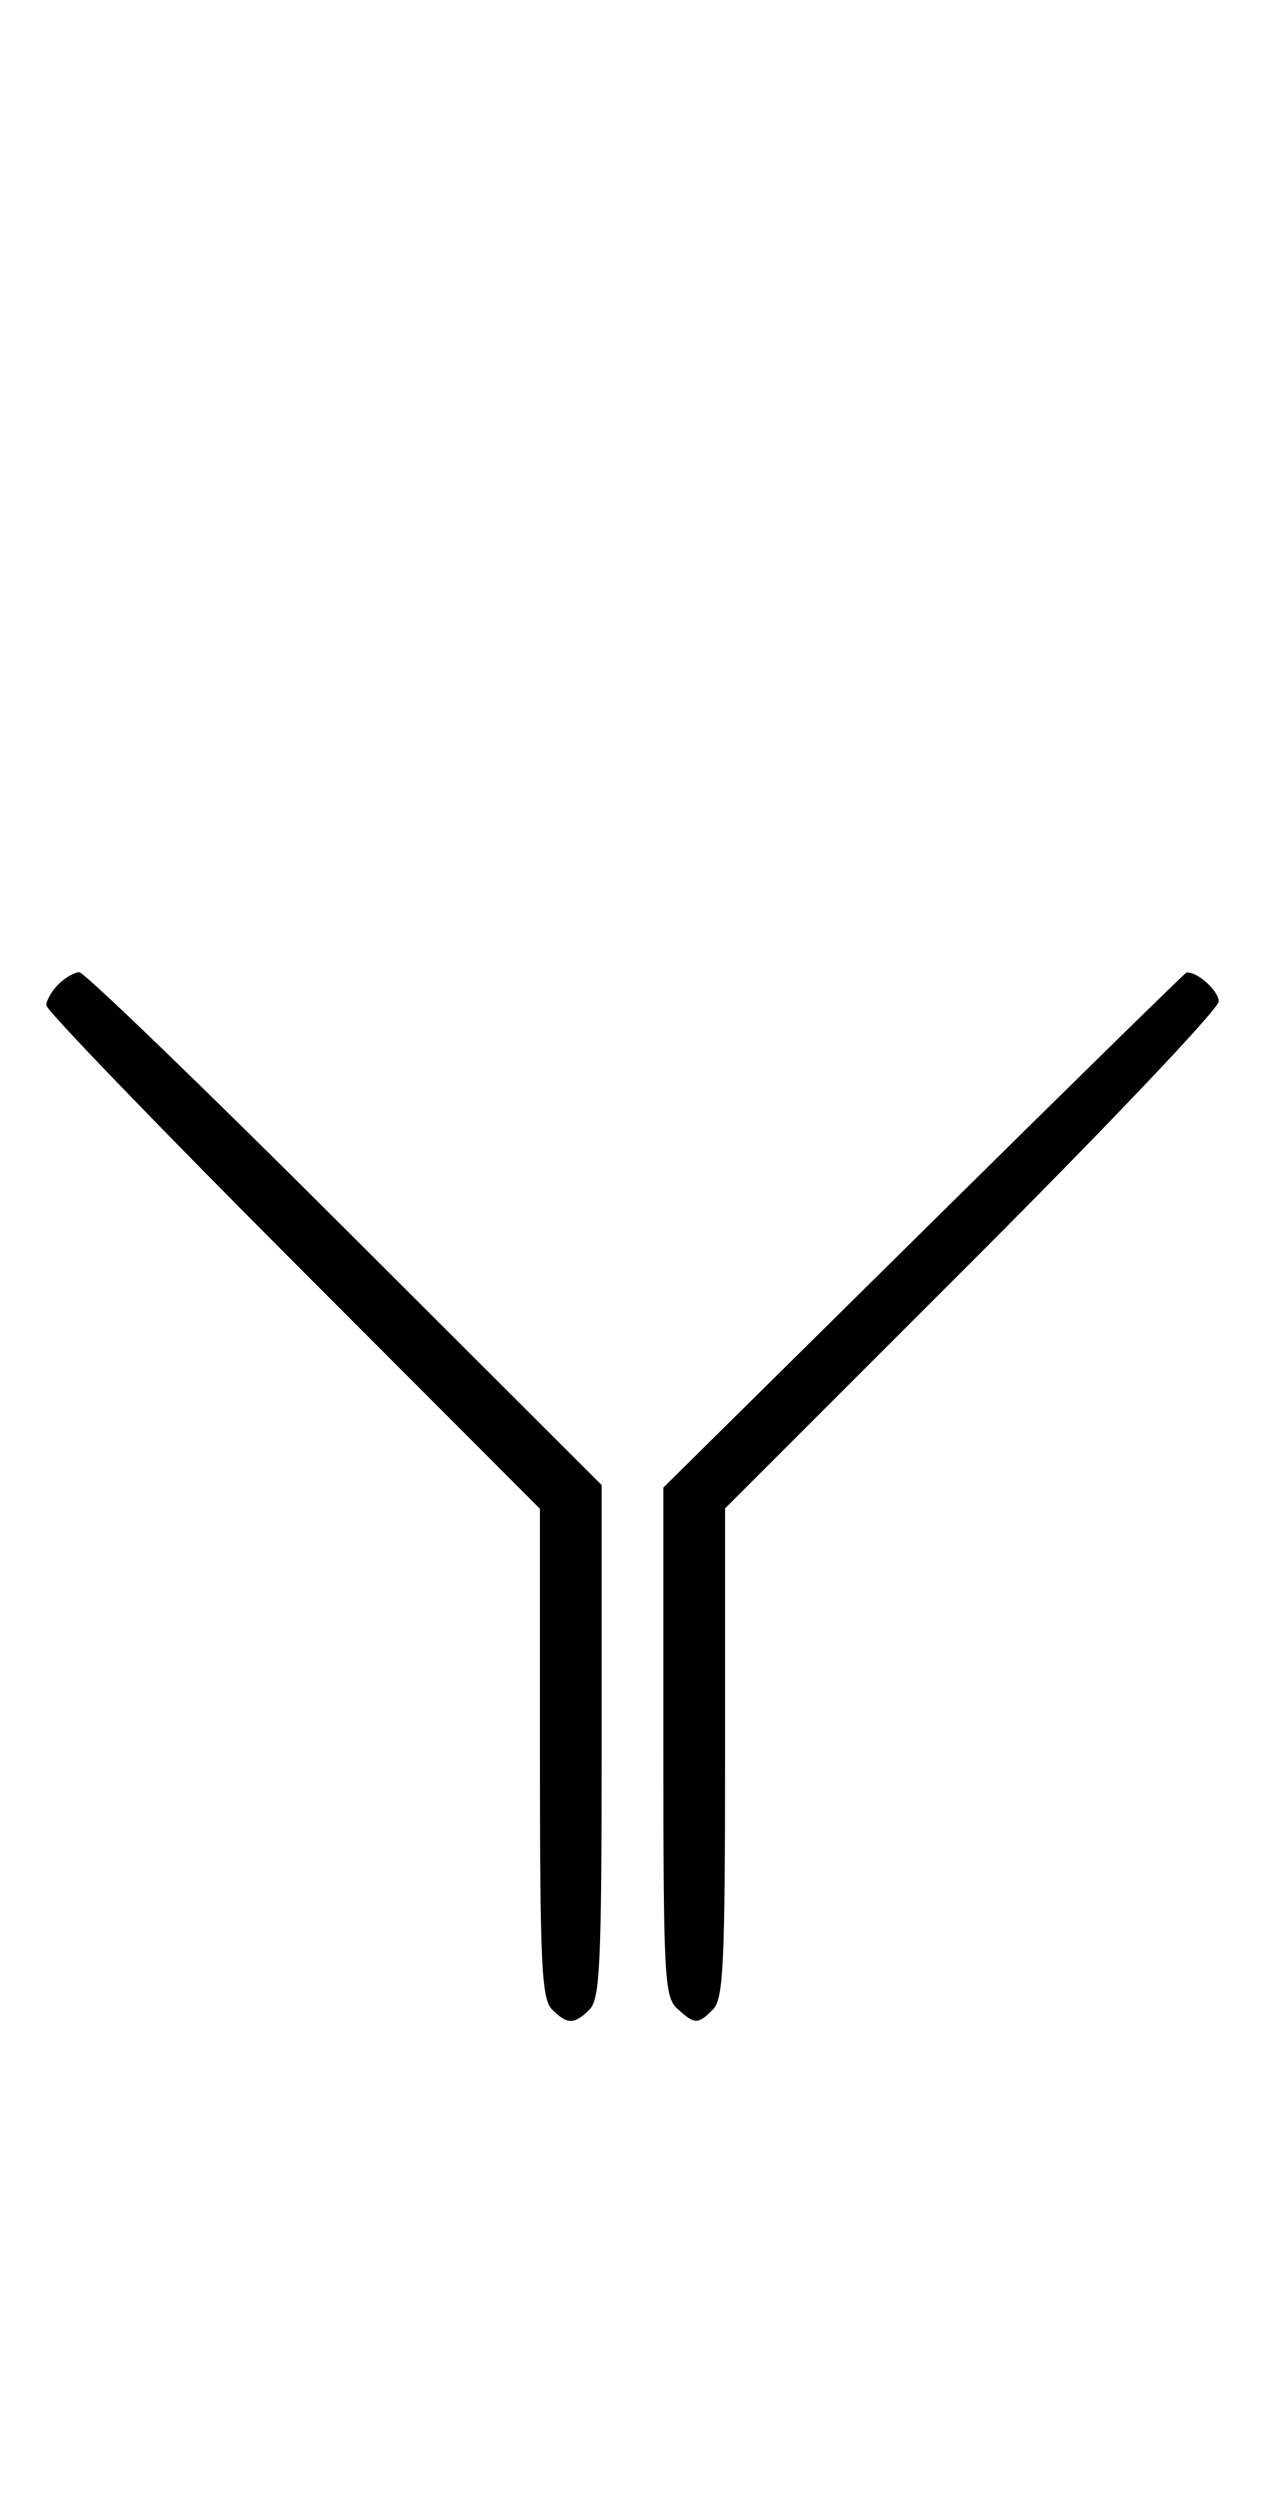 <svg xmlns="http://www.w3.org/2000/svg" width="164" height="324" viewBox="0 0 164 324" version="1.1">
	<path d="M 7.571 127.571 C 6.707 128.436, 6 129.657, 6 130.286 C 6 130.914, 20.400 145.854, 38 163.485 L 70 195.540 70 227.199 C 70 254.646, 70.209 259.066, 71.571 260.429 C 73.545 262.402, 74.455 262.402, 76.429 260.429 C 77.794 259.063, 78 254.506, 78 225.659 L 78 192.460 44.715 159.230 C 26.409 140.953, 10.916 126, 10.287 126 C 9.658 126, 8.436 126.707, 7.571 127.571 M 119.750 159.437 L 86 192.785 86 225.738 C 86 256.391, 86.128 258.805, 87.829 260.345 C 90.085 262.387, 90.463 262.394, 92.429 260.429 C 93.791 259.066, 94 254.643, 94 227.173 L 94 195.488 126 163.500 C 143.600 145.906, 158 130.737, 158 129.791 C 158 128.402, 155.155 125.855, 153.816 126.045 C 153.642 126.069, 138.313 141.096, 119.750 159.437 " stroke="none" fill="black" fill-rule="evenodd"/>
</svg>
